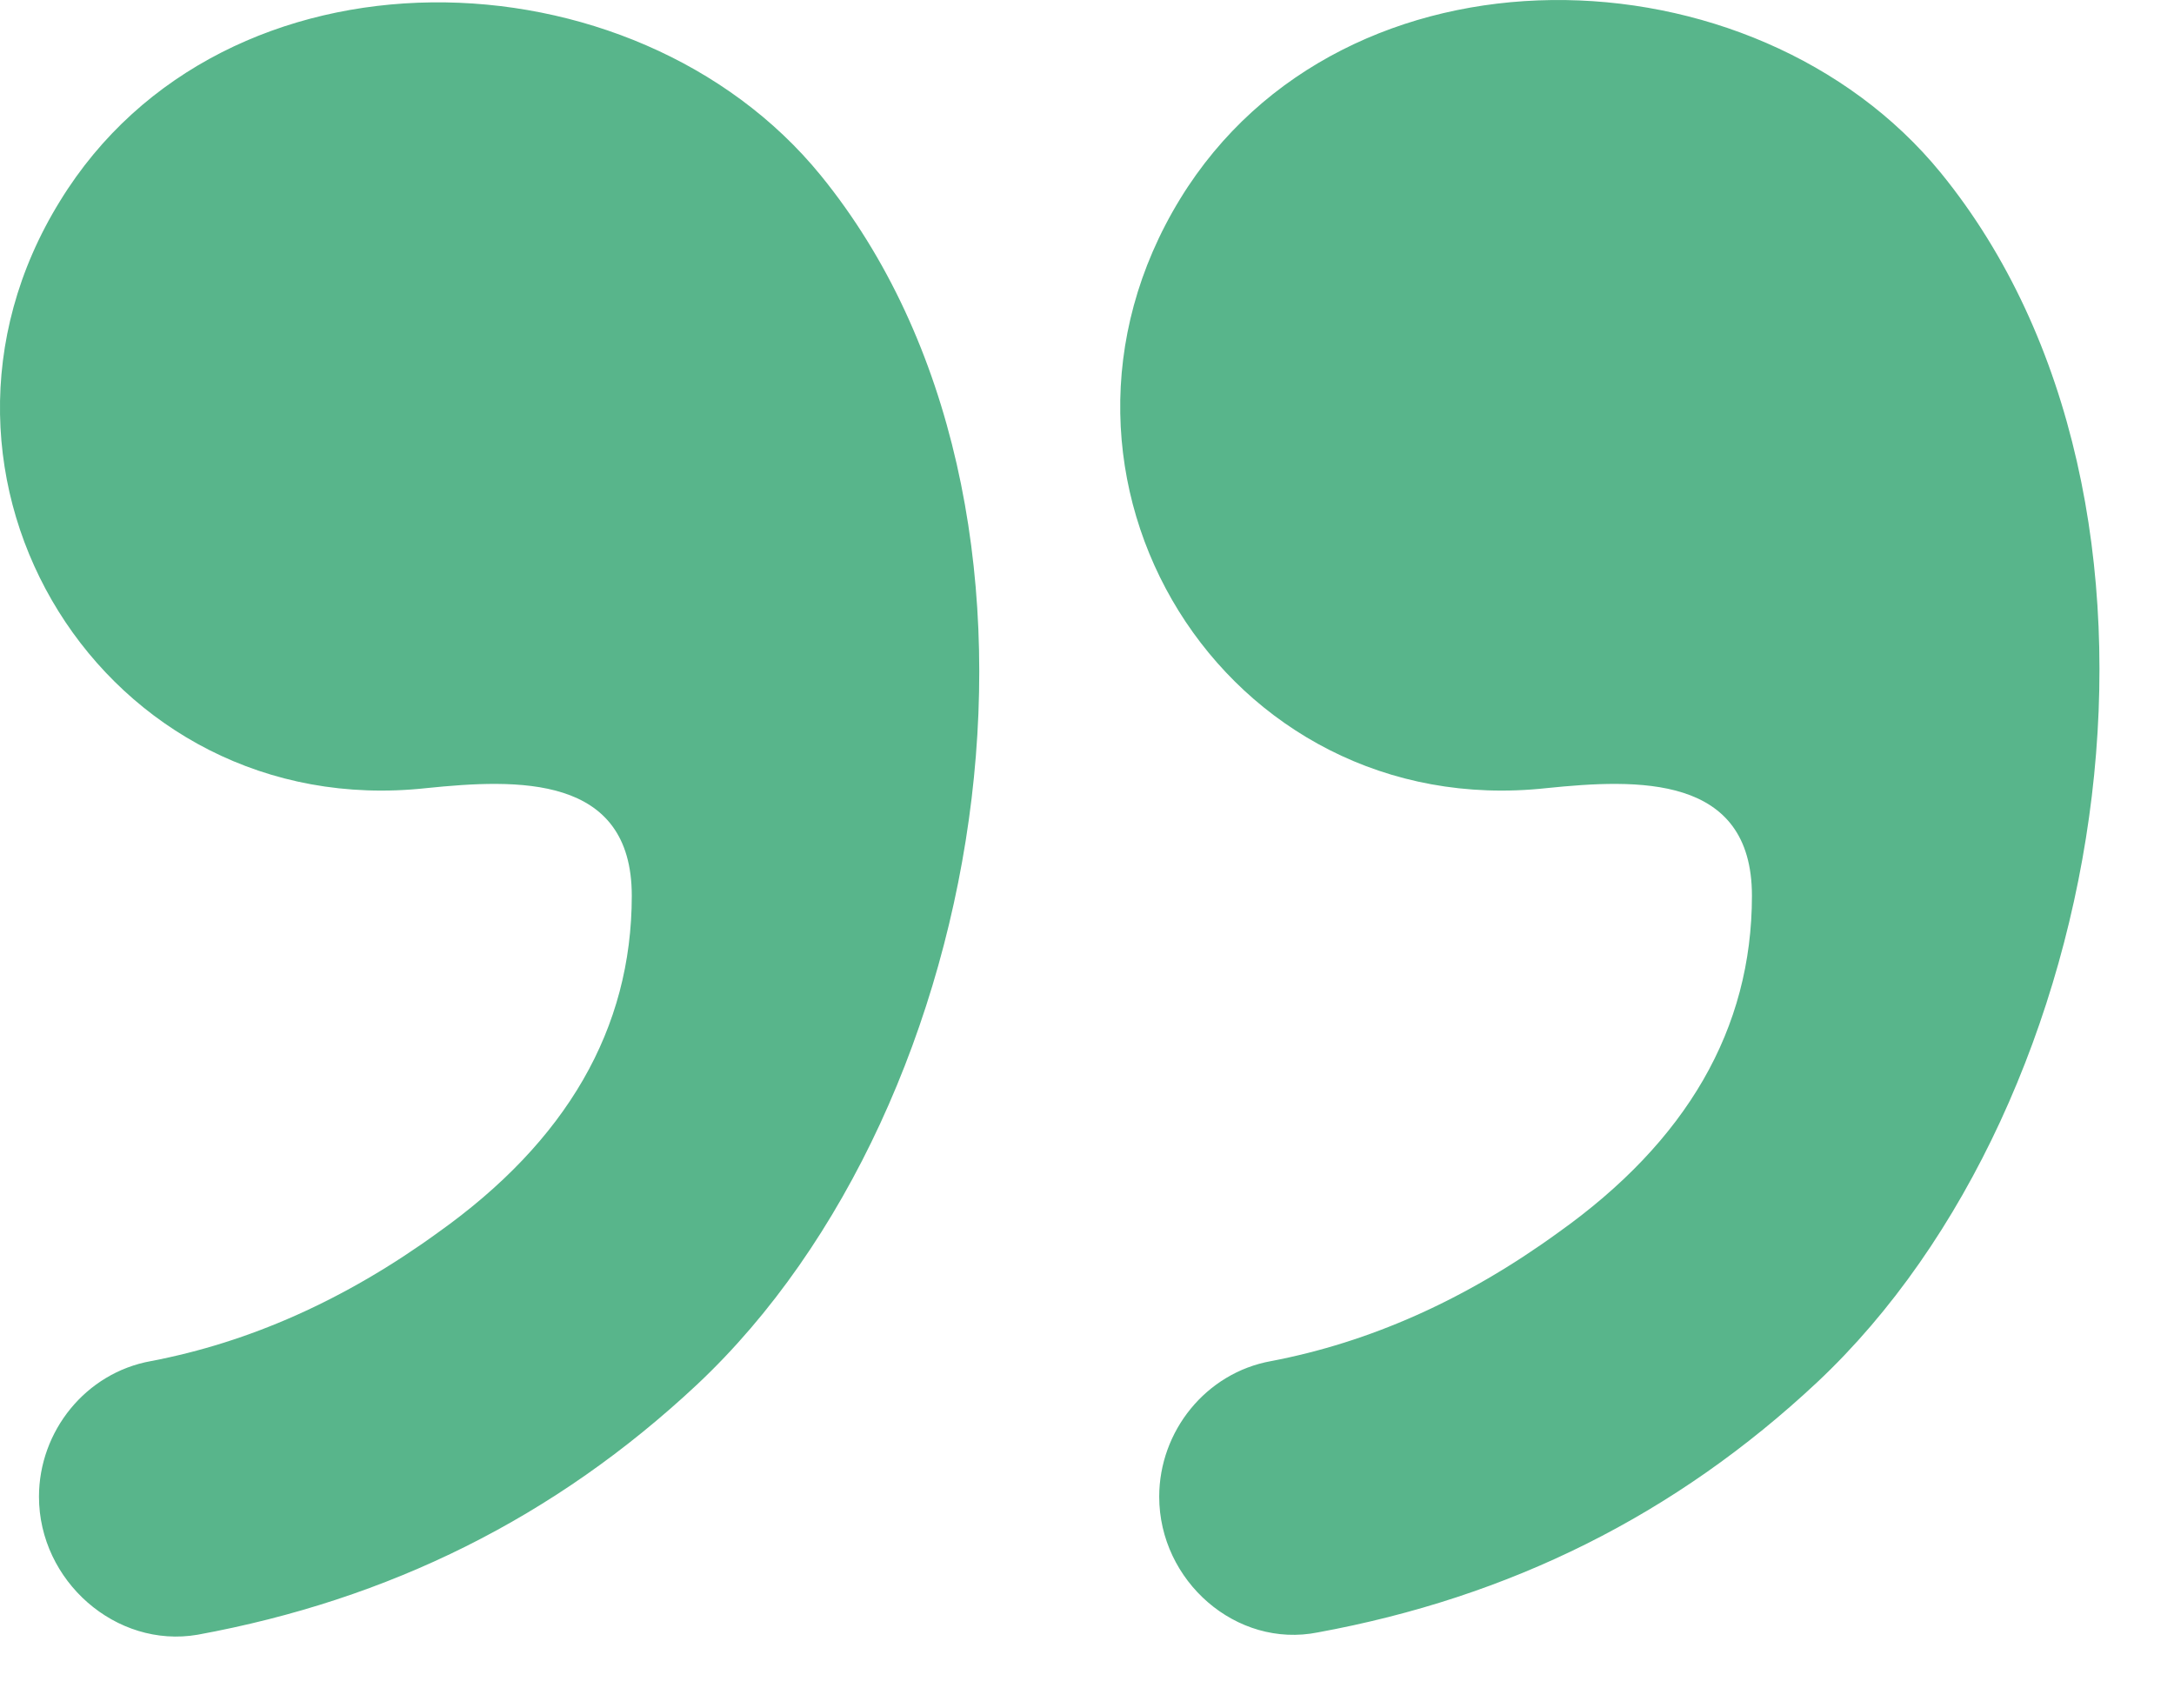 <svg width="28" height="22" viewBox="0 0 28 22" fill="none" xmlns="http://www.w3.org/2000/svg">
<path d="M0.502 19.276C0.502 18.433 1.103 17.68 1.945 17.529C3.207 17.288 4.439 16.746 5.642 15.873C7.295 14.698 8.137 13.252 8.137 11.536C8.137 9.97 6.664 10.03 5.491 10.15C1.343 10.602 -1.422 6.145 0.772 2.591C2.876 -0.843 8.167 -0.692 10.571 2.259C14.028 6.506 12.826 14.216 8.978 17.831C7.145 19.547 5.011 20.601 2.546 21.053C1.494 21.234 0.502 20.36 0.502 19.276ZM14.93 19.276C14.93 18.433 15.531 17.68 16.372 17.529C17.635 17.288 18.867 16.746 20.07 15.873C21.723 14.698 22.564 13.252 22.564 11.536C22.564 9.97 21.091 10.03 19.919 10.15C15.771 10.602 13.006 6.145 15.2 2.561C17.304 -0.873 22.594 -0.722 24.999 2.229C28.456 6.476 27.253 14.186 23.406 17.8C21.573 19.517 19.438 20.571 16.974 21.023C15.922 21.234 14.93 20.36 14.93 19.276Z" fill="#58B58B"/>
</svg>
